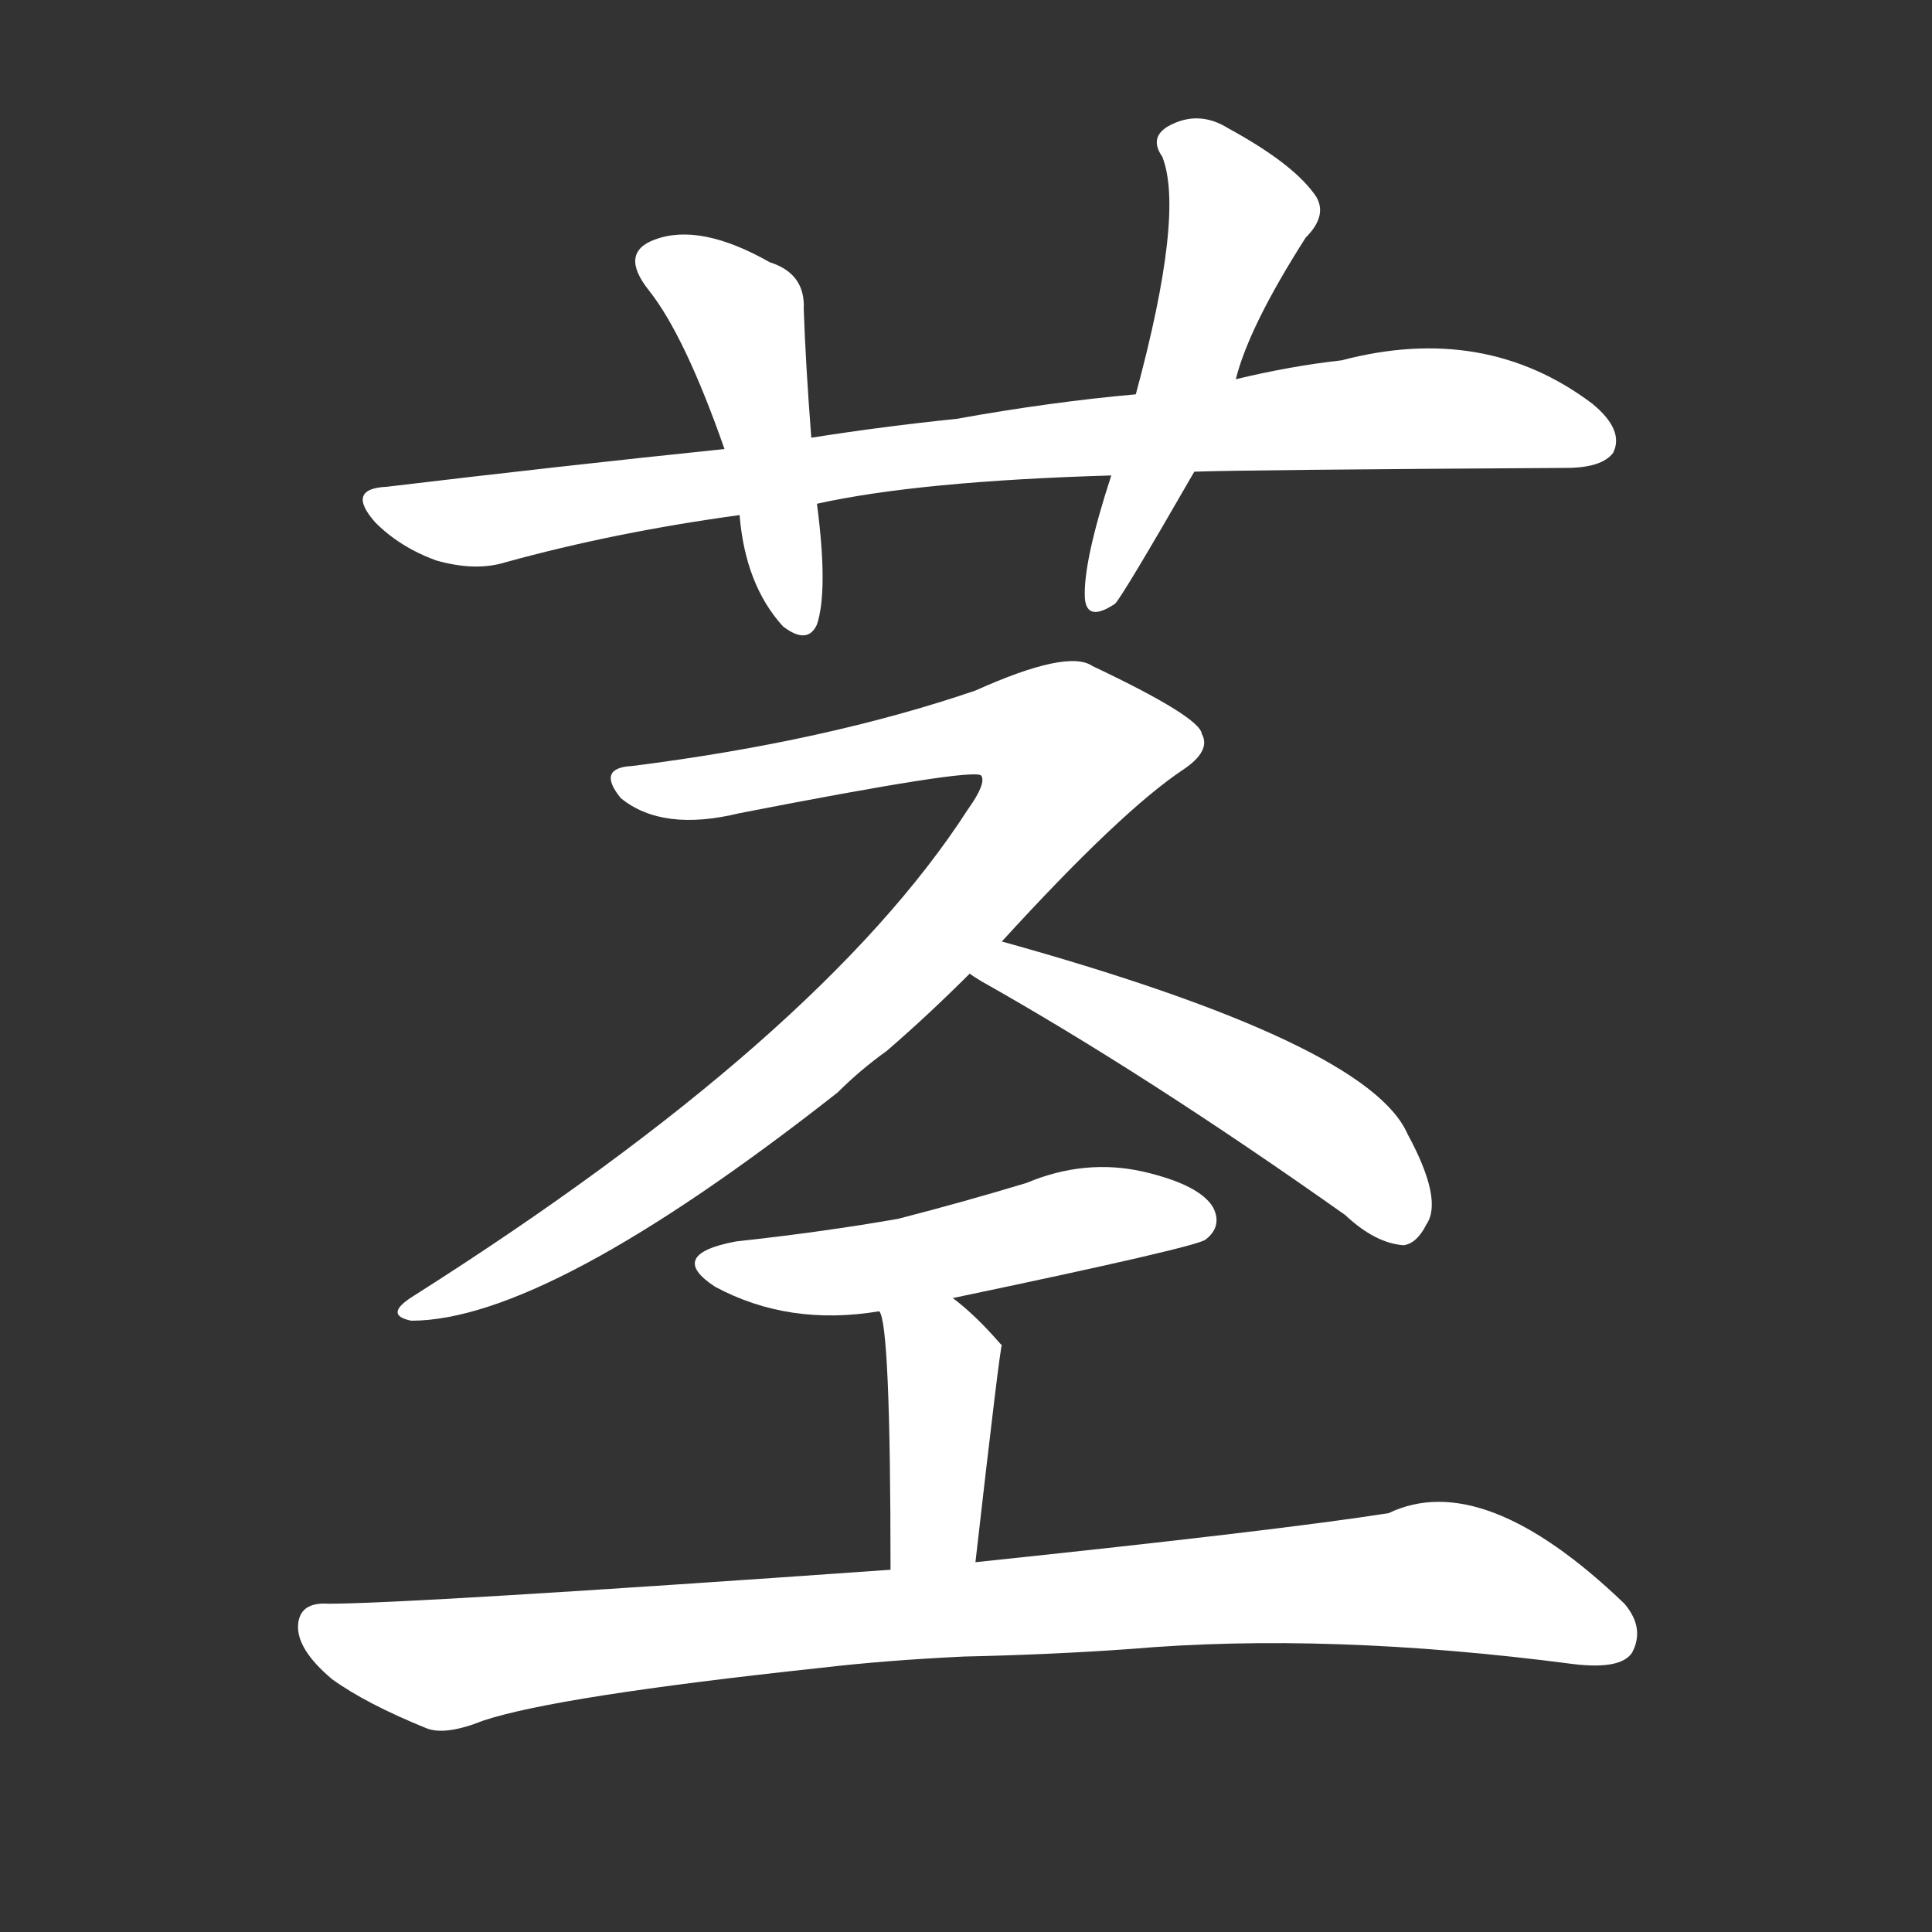 <svg version="1.1" viewBox="0 0 1024 1024" xmlns="http://www.w3.org/2000/svg">
  <rect x="0" y="0" width="1024" height="1024" fill="#333333" stroke="none"/>
  <g transform="scale(1, -1) translate(0, -900)">
    <style type="text/css">
        .stroke1 {fill: #FFFFFF;}
        .stroke2 {fill: #FFFFFF;}
        .stroke3 {fill: #FFFFFF;}
        .stroke4 {fill: #FFFFFF;}
        .stroke5 {fill: #FFFFFF;}
        .stroke6 {fill: #FFFFFF;}
        .stroke7 {fill: #FFFFFF;}
        .stroke8 {fill: #FFFFFF;}
        .stroke9 {fill: #FFFFFF;}
        .stroke10 {fill: #FFFFFF;}
        .stroke11 {fill: #FFFFFF;}
        .stroke12 {fill: #FFFFFF;}
        .stroke13 {fill: #FFFFFF;}
        .stroke14 {fill: #FFFFFF;}
        .stroke15 {fill: #FFFFFF;}
        .stroke16 {fill: #FFFFFF;}
        .stroke17 {fill: #FFFFFF;}
        .stroke18 {fill: #FFFFFF;}
        .stroke19 {fill: #FFFFFF;}
        .stroke20 {fill: #FFFFFF;}
        text {
            font-family: Helvetica;
            font-size: 50px;
            fill: #FFFFFF;}
            paint-order: stroke;
            stroke: #000000;
            stroke-width: 4px;
            stroke-linecap: butt;
            stroke-linejoin: miter;
            font-weight: 800;
        }
    </style>

    <path d="M 633 650 Q 661 651 830 652 Q 849 652 855 660 Q 861 672 844 686 Q 787 729 711 709 Q 684 706 655 699 L 602 691 Q 557 687 507 678 Q 468 674 430 668 L 384 662 Q 297 653 205 642 Q 183 641 199 623 Q 212 610 231 603 Q 252 597 268 602 Q 326 618 392 627 L 433 633 Q 487 645 589 648 L 633 650 Z" class="stroke1"/>
    <path d="M 430 668 Q 427 707 426 736 Q 427 755 408 761 Q 371 782 347 773 Q 328 766 344 746 Q 363 722 384 662 L 392 627 Q 395 590 415 568 Q 428 558 433 569 Q 439 587 433 633 L 430 668 Z" class="stroke2"/>
    <path d="M 589 648 Q 574 602 575 583 Q 576 570 591 580 Q 595 584 633 650 L 655 699 Q 662 727 692 774 Q 705 787 696 798 Q 684 814 651 832 Q 635 842 619 833 Q 609 827 616 817 Q 628 787 602 691 L 589 648 Z" class="stroke3"/>
    <path d="M 531 401 Q 594 470 627 492 Q 642 502 637 511 Q 636 520 579 547 Q 566 556 517 534 Q 438 507 335 494 Q 316 493 329 477 Q 351 459 392 469 Q 515 493 520 489 Q 523 485 513 471 Q 435 350 219 213 Q 203 203 218 200 Q 290 200 444 321 Q 456 333 470 343 Q 492 362 514 384 L 531 401 Z" class="stroke4"/>
    <path d="M 514 384 Q 515 383 520 380 Q 607 331 713 256 Q 729 241 744 240 Q 751 241 756 251 Q 765 264 746 299 Q 725 347 531 401 C 502 409 489 400 514 384 Z" class="stroke5"/>
    <path d="M 505 212 Q 634 239 639 243 Q 648 250 643 260 Q 636 272 606 279 Q 575 286 544 273 Q 511 263 476 254 Q 436 247 390 242 Q 353 235 379 218 Q 418 197 466 205 L 505 212 Z" class="stroke6"/>
    <path d="M 466 205 Q 472 199 472 68 C 472 38 514 42 517 72 Q 530 186 531 187 L 530 188 Q 517 203 505 212 C 481 231 456 233 466 205 Z" class="stroke7"/>
    <path d="M 472 68 Q 217 50 174 50 Q 159 51 158 39 Q 157 26 176 10 Q 194 -3 226 -16 Q 236 -20 256 -12 Q 295 1 435 16 Q 469 20 511 22 Q 557 23 599 26 Q 704 35 834 18 Q 859 15 865 24 Q 872 37 861 50 Q 786 122 736 98 Q 679 89 517 72 L 472 68 Z" class="stroke8"/>
</g></svg>